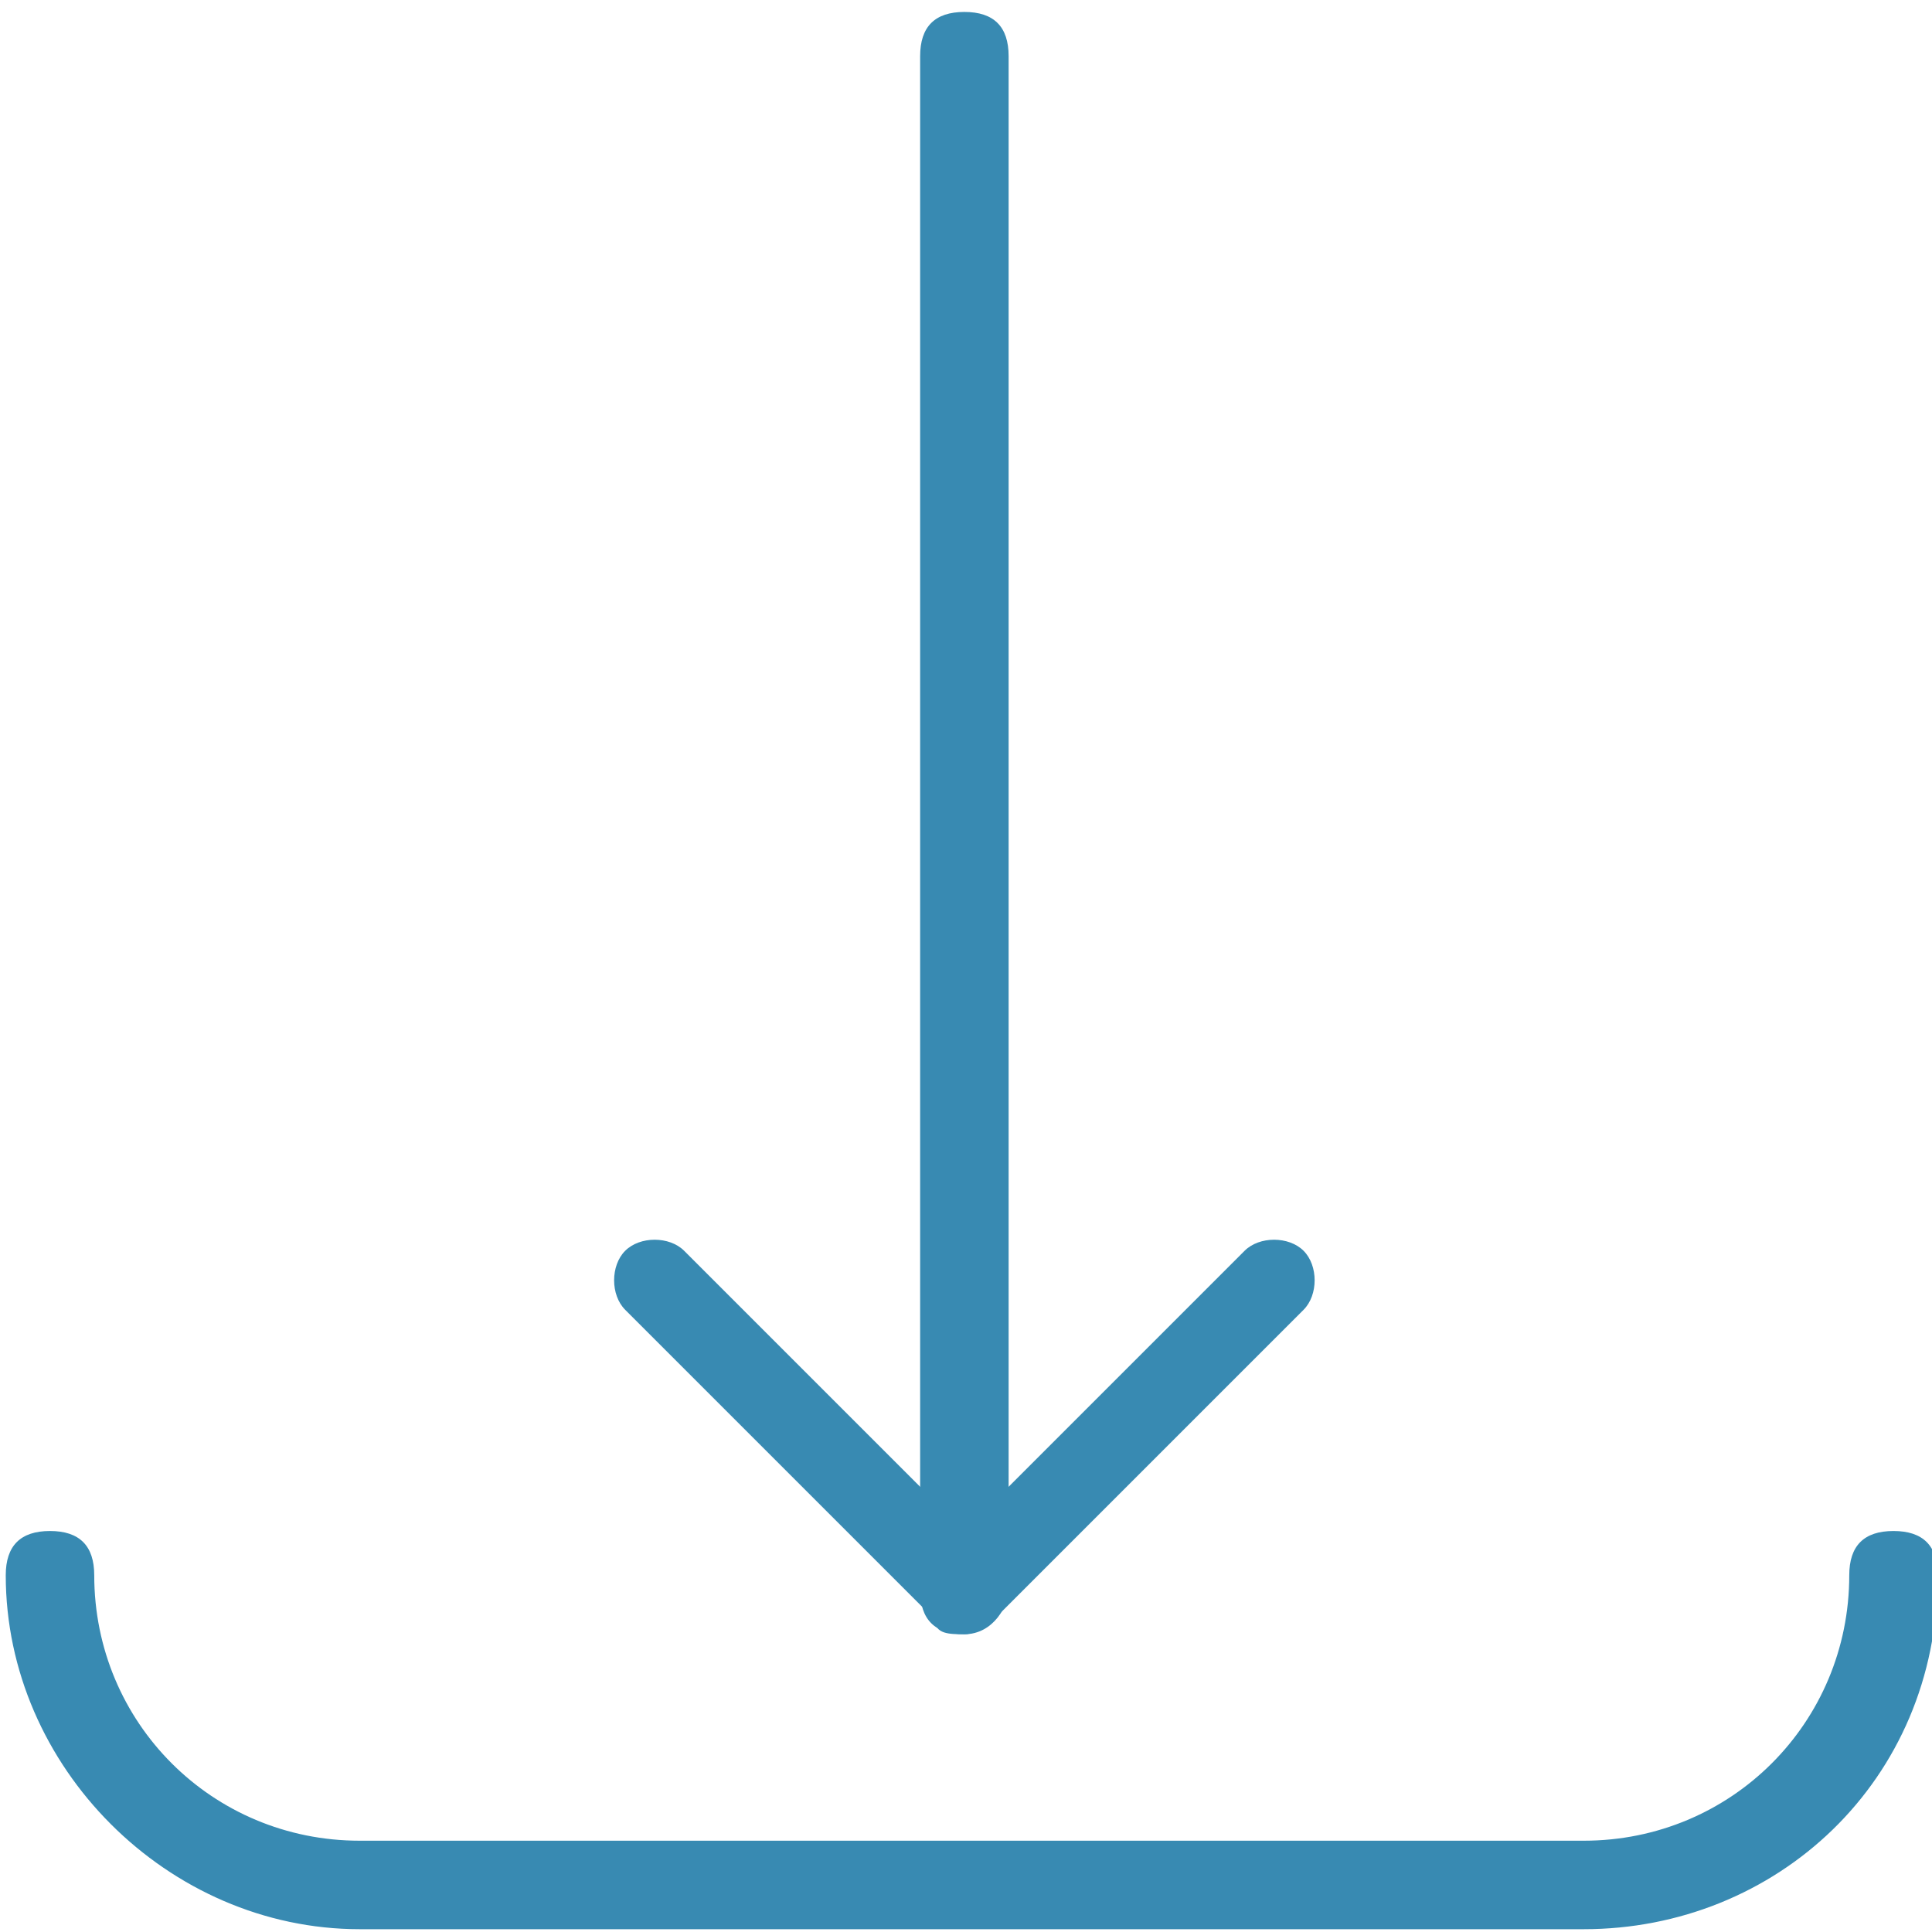 <?xml version="1.0" encoding="utf-8"?>
<!-- Generator: Adobe Illustrator 23.0.1, SVG Export Plug-In . SVG Version: 6.00 Build 0)  -->
<svg version="1.1" id="Layer_1" xmlns="http://www.w3.org/2000/svg" xmlns:xlink="http://www.w3.org/1999/xlink" x="0px" y="0px"
	 viewBox="0 0 13.1 13.1" style="enable-background:new 0 0 13.1 13.1;" xml:space="preserve">
<style type="text/css">
	.st0{fill:#388AB2;}
</style>
<g id="Group_6998" transform="translate(-327.261 -1076.519)">
	<path id="Path_870" class="st0" d="M338,1089.6h-8.3c-1.3,0-2.4-1.1-2.4-2.4c0-0.2,0.1-0.3,0.3-0.3c0.2,0,0.3,0.1,0.3,0.3
		c0,1,0.8,1.8,1.8,1.8h8.3c1,0,1.8-0.8,1.8-1.8c0-0.2,0.1-0.3,0.3-0.3c0.2,0,0.3,0.1,0.3,0.3C340.4,1088.6,339.3,1089.6,338,1089.6
		L338,1089.6z"/>
	<path id="Path_871" class="st0" d="M333.8,1087.6c-0.1,0-0.2,0-0.2-0.1l-2.1-2.1c-0.1-0.1-0.1-0.3,0-0.4s0.3-0.1,0.4,0c0,0,0,0,0,0
		l1.9,1.9l1.9-1.9c0.1-0.1,0.3-0.1,0.4,0c0.1,0.1,0.1,0.3,0,0.4l-2.1,2.1C334,1087.5,333.9,1087.6,333.8,1087.6z"/>
	<path id="Path_872" class="st0" d="M333.8,1087.6c-0.2,0-0.3-0.1-0.3-0.3v-10.4c0-0.2,0.1-0.3,0.3-0.3c0.2,0,0.3,0.1,0.3,0.3
		c0,0,0,0,0,0v10.4C334.1,1087.4,334,1087.6,333.8,1087.6z"/>
</g>
</svg>

